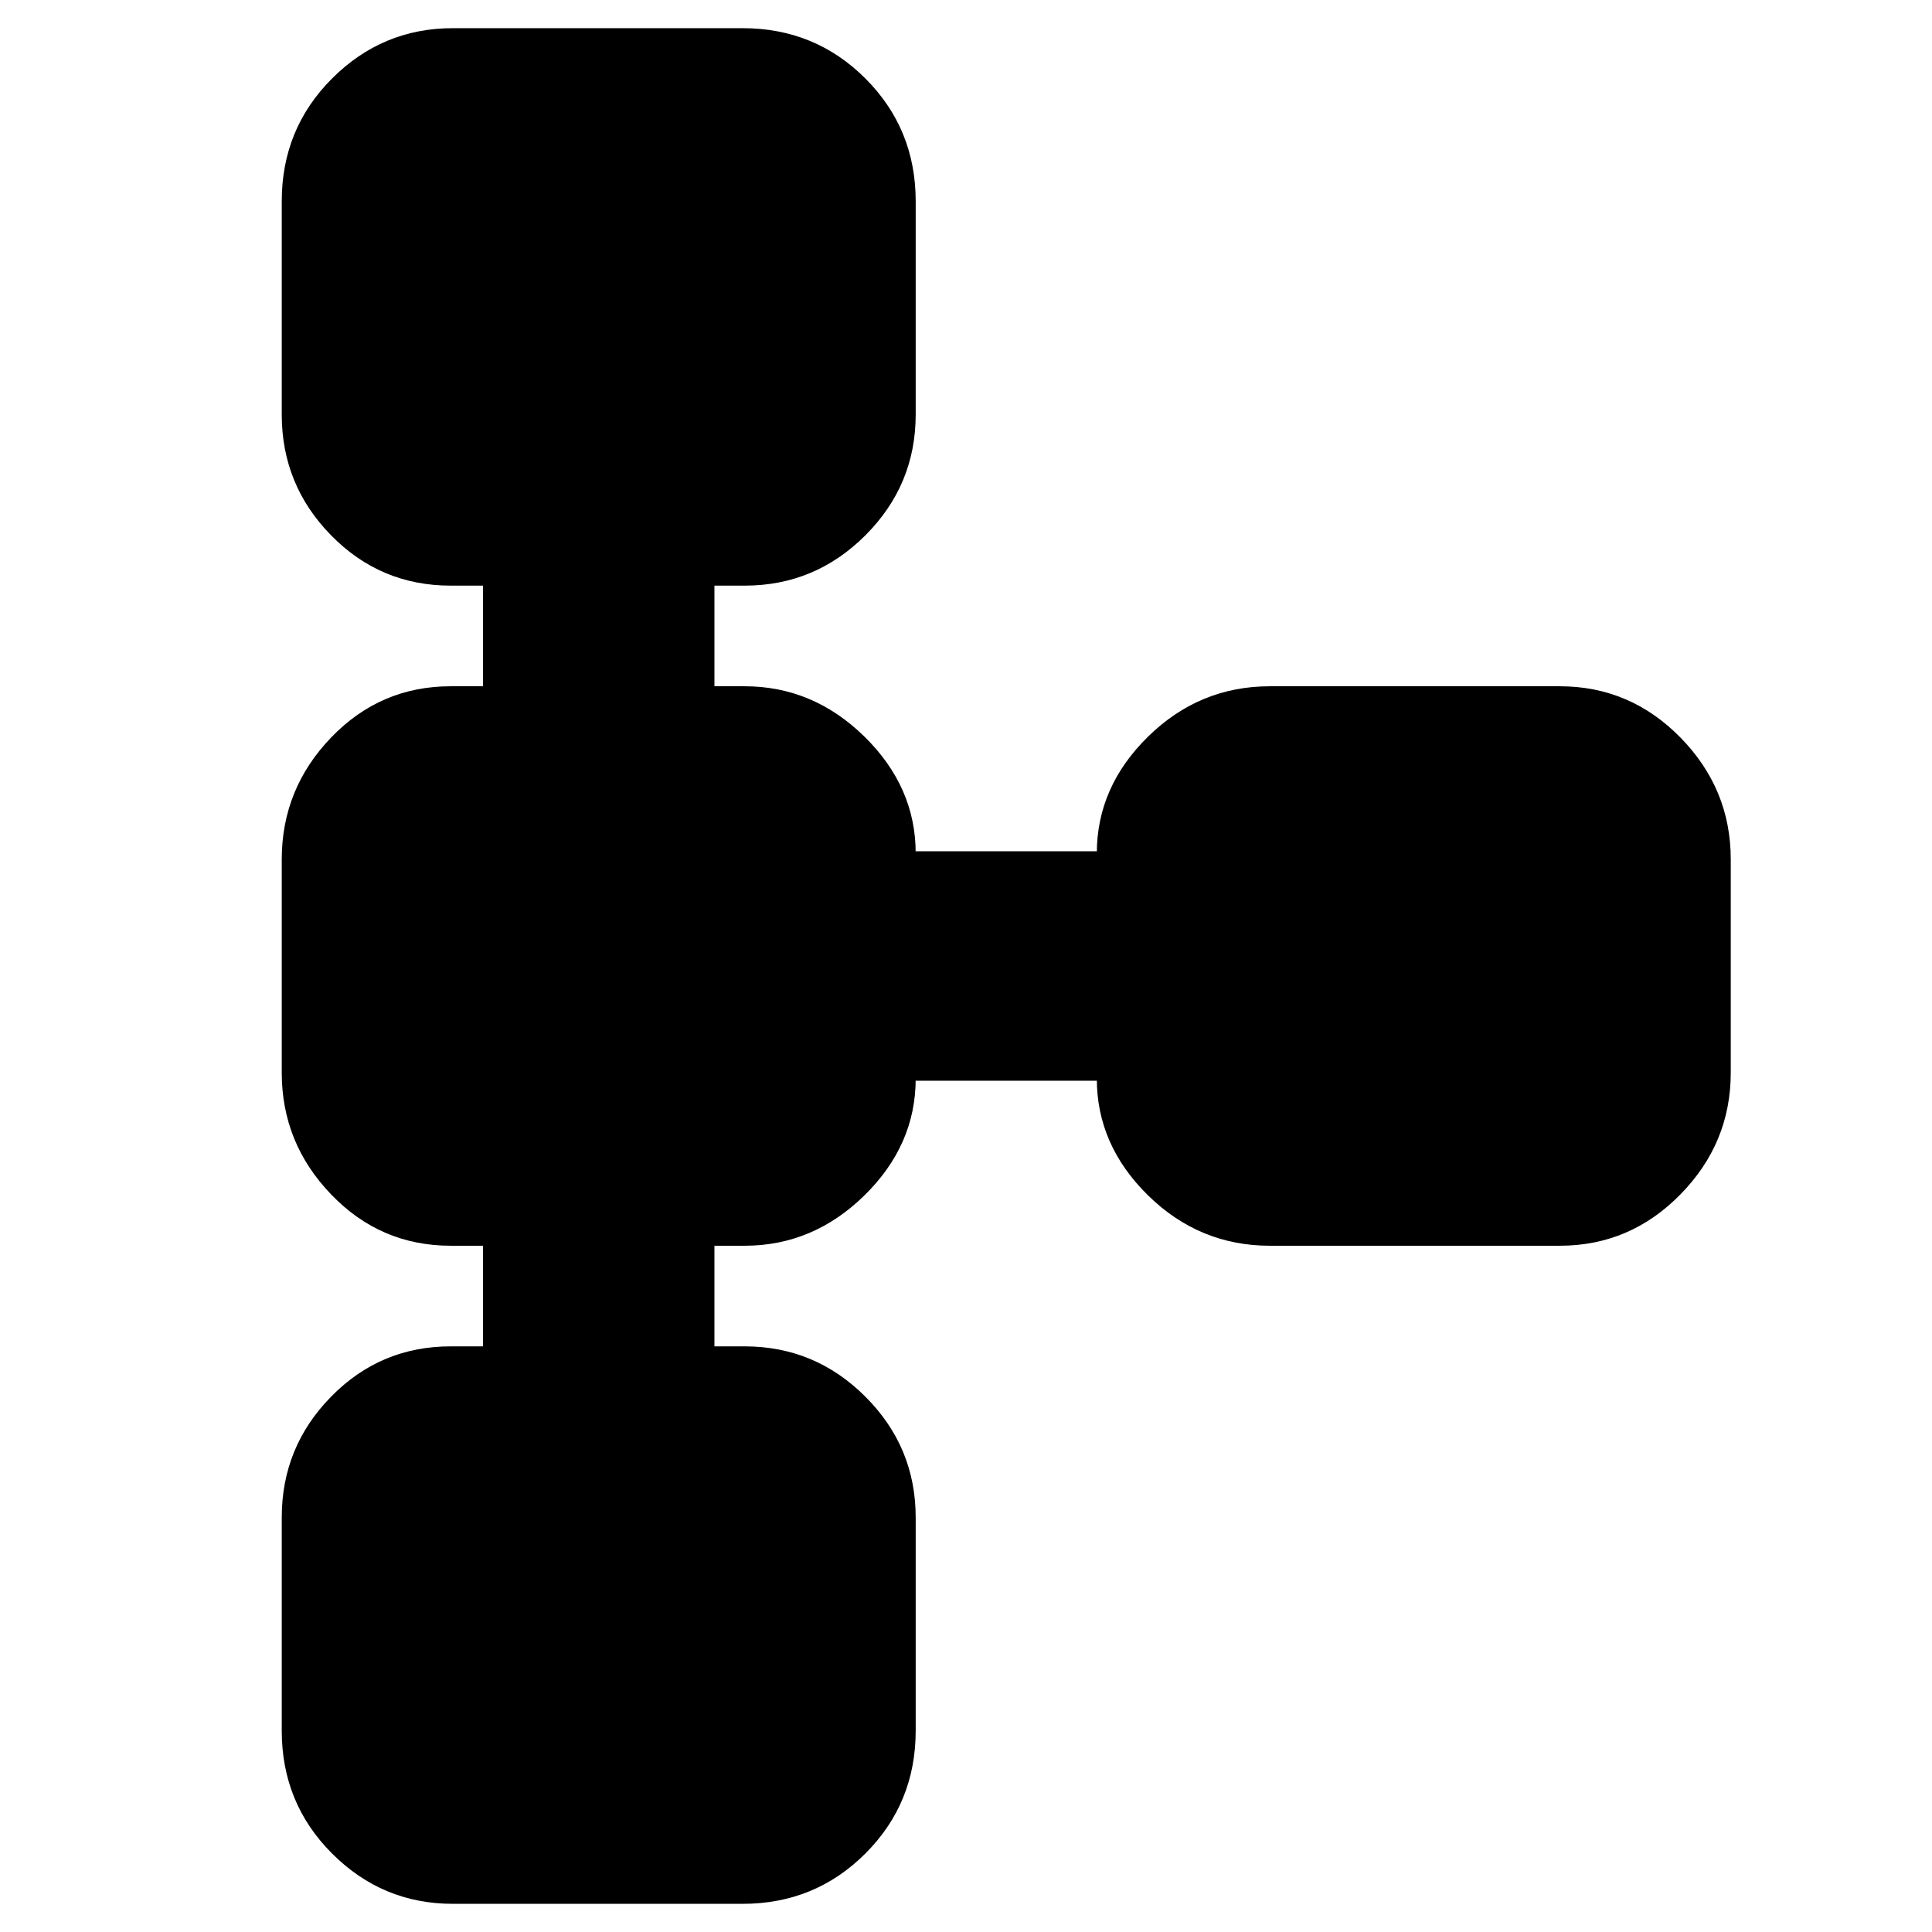 <svg xmlns="http://www.w3.org/2000/svg" height="24" width="24"><path d="M5.625 23.65q-.875 0-1.5-.625T3.5 21.5v-2.65q0-.875.613-1.5.612-.625 1.487-.625H6v-1.25h-.4q-.875 0-1.487-.638Q3.5 14.2 3.5 13.325v-2.65q0-.875.613-1.513.612-.637 1.487-.637H6v-1.25h-.4q-.875 0-1.487-.625-.613-.625-.613-1.5V2.5q0-.9.625-1.525Q4.75.35 5.625.35h3.6q.9 0 1.525.625.625.625.625 1.525v2.65q0 .875-.625 1.5t-1.5.625h-.375v1.25h.375q.85 0 1.488.625.637.625.637 1.45v-.025h2.25v.025q0-.825.637-1.45.638-.625 1.513-.625h3.6q.875 0 1.5.637.625.638.625 1.513v2.65q0 .875-.625 1.512-.625.638-1.5.638h-3.6q-.875 0-1.513-.625-.637-.625-.637-1.45v.025h-2.25V13.4q0 .825-.637 1.45-.638.625-1.488.625h-.375v1.25h.375q.875 0 1.5.625t.625 1.5v2.65q0 .9-.625 1.525-.625.625-1.525.625Z"/></svg>
